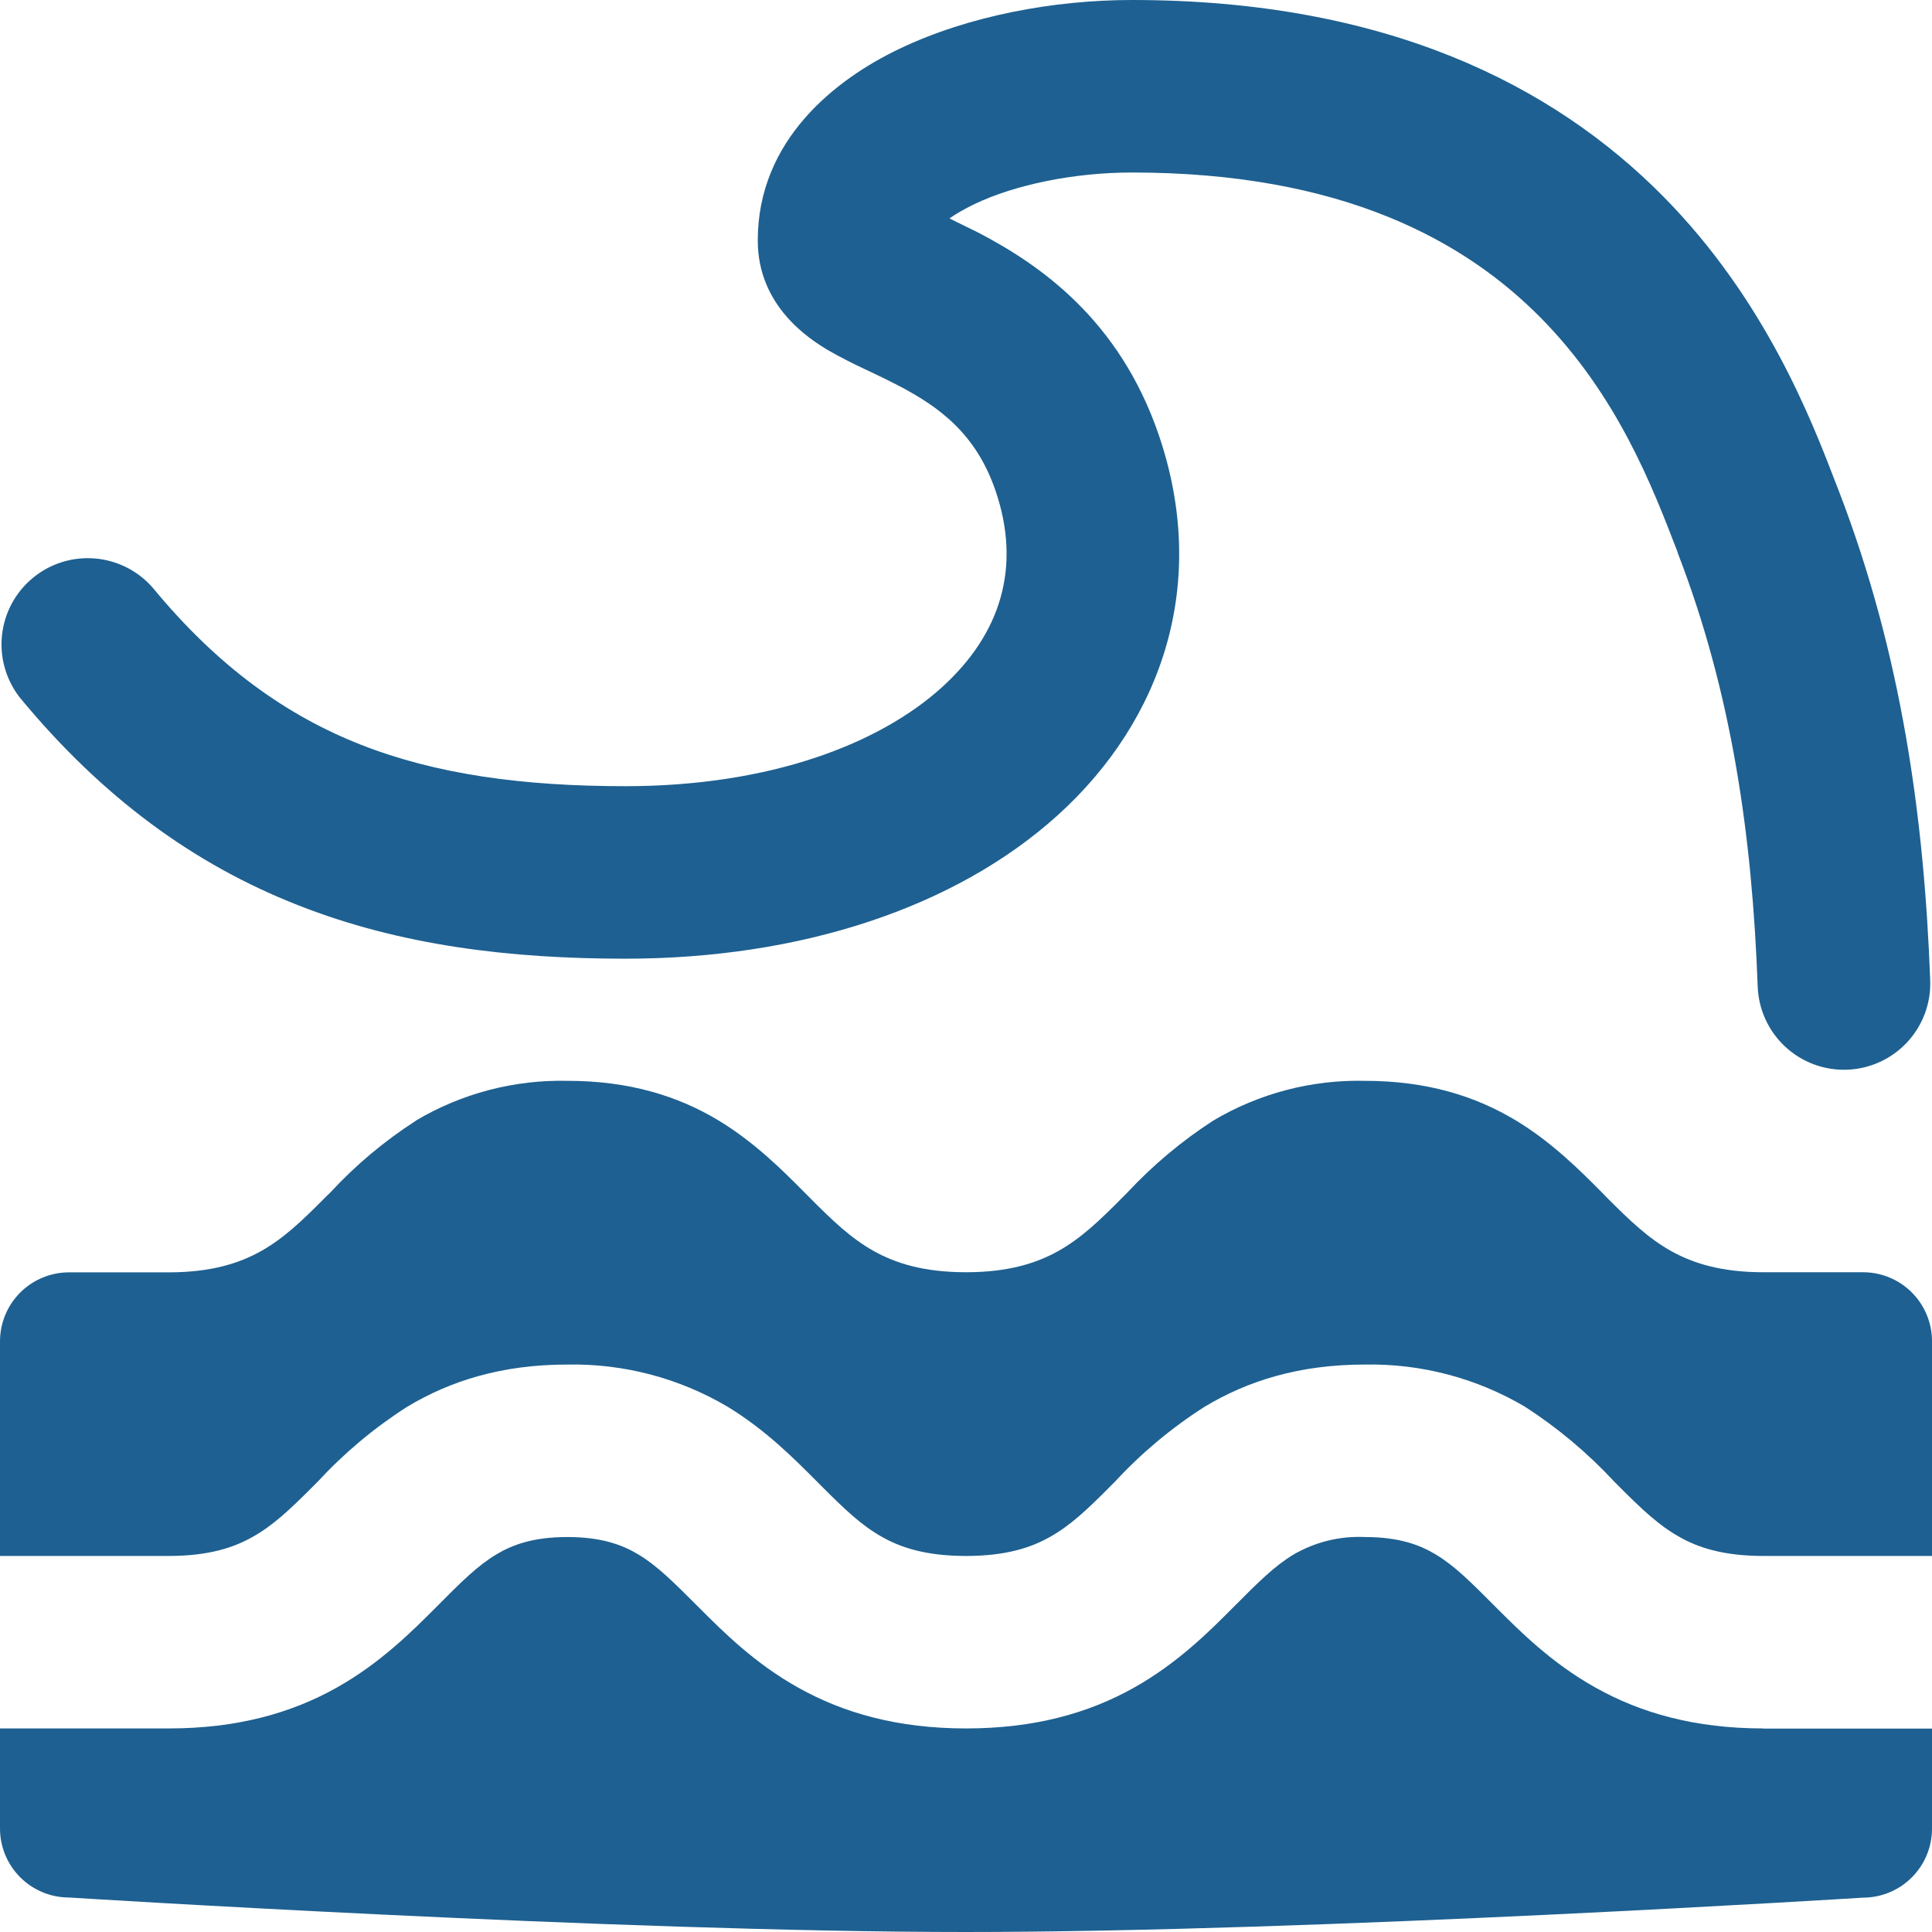 <svg width="69" height="69" viewBox="0 0 69 69" fill="none" xmlns="http://www.w3.org/2000/svg">
<g clip-path="url(#clip0_55_40)">
<path fill-rule="evenodd" clip-rule="evenodd" d="M40.429 0C37.639 0 34.599 0.562 32.139 1.735C29.818 2.839 27.063 5.012 27.063 8.586C27.063 10.922 28.881 12.095 29.586 12.514C30.03 12.77 30.508 13.007 30.897 13.189L31.065 13.268C31.416 13.432 31.76 13.601 32.095 13.775C33.564 14.544 34.86 15.5 35.555 17.526C36.481 20.237 35.752 22.632 33.642 24.544C31.415 26.565 27.511 28.078 22.336 28.078C18.655 28.078 15.584 27.654 12.893 26.599C10.242 25.555 7.797 23.83 5.456 20.991C4.929 20.386 4.186 20.011 3.387 19.945C2.587 19.879 1.793 20.128 1.174 20.639C0.555 21.149 0.16 21.881 0.072 22.678C-0.015 23.476 0.212 24.276 0.705 24.909C3.657 28.487 6.934 30.873 10.641 32.327C14.303 33.771 18.216 34.239 22.336 34.239C28.596 34.239 34.125 32.415 37.778 29.113C41.553 25.693 43.174 20.774 41.385 15.535C39.971 11.39 37.102 9.438 34.944 8.31L33.909 7.802C34.139 7.638 34.433 7.468 34.791 7.294C36.255 6.594 38.354 6.161 40.429 6.161C47.975 6.161 52.327 8.625 55.013 11.336C57.753 14.106 59.005 17.358 59.892 19.66L59.931 19.778C61.849 24.756 62.578 29.847 62.775 35.239C62.806 36.056 63.16 36.828 63.759 37.383C64.359 37.94 65.154 38.234 65.971 38.204C66.788 38.173 67.56 37.819 68.116 37.22C68.672 36.62 68.967 35.825 68.936 35.008C68.719 29.212 67.921 23.386 65.683 17.561L65.585 17.309C64.697 14.993 63.051 10.705 59.389 7.003C55.476 3.051 49.517 0 40.429 0ZM14.855 40.02C16.489 39.05 18.362 38.559 20.261 38.601C22.479 38.601 24.214 39.143 25.668 40.02C26.954 40.799 27.955 41.804 28.734 42.588L28.886 42.741C29.744 43.608 30.399 44.229 31.208 44.682C31.962 45.101 32.957 45.437 34.5 45.437C36.043 45.437 37.038 45.101 37.792 44.682C38.601 44.229 39.256 43.608 40.114 42.741L40.261 42.593C41.175 41.612 42.206 40.748 43.332 40.02C44.966 39.05 46.839 38.559 48.739 38.601C50.956 38.601 52.691 39.143 54.145 40.02C55.432 40.799 56.432 41.804 57.211 42.588L57.359 42.741C58.221 43.608 58.877 44.229 59.685 44.682C60.439 45.101 61.435 45.437 62.977 45.437H66.536C67.189 45.437 67.816 45.696 68.278 46.158C68.74 46.62 69 47.247 69 47.901V55.57H62.977C61.533 55.57 60.641 55.264 59.986 54.894C59.261 54.49 58.66 53.928 57.797 53.061L57.64 52.903C56.696 51.888 55.63 50.994 54.466 50.242C52.734 49.217 50.751 48.695 48.739 48.734C46.412 48.734 44.564 49.31 43.012 50.247C41.843 50.993 40.775 51.886 39.833 52.903L39.675 53.061C38.817 53.928 38.216 54.49 37.492 54.894C36.836 55.264 35.944 55.57 34.5 55.57C33.056 55.57 32.164 55.264 31.508 54.894C30.784 54.49 30.188 53.928 29.325 53.061L29.167 52.903C28.393 52.125 27.344 51.065 25.988 50.242C24.256 49.217 22.273 48.695 20.261 48.734C17.935 48.734 16.087 49.31 14.534 50.247C13.367 50.993 12.301 51.886 11.36 52.903L11.203 53.061C10.34 53.928 9.739 54.49 9.014 54.894C8.359 55.264 7.467 55.57 6.023 55.57H0V47.906C0 47.252 0.26 46.625 0.722 46.163C1.184 45.701 1.811 45.441 2.464 45.441H6.023C7.565 45.441 8.561 45.106 9.315 44.687C10.123 44.234 10.779 43.613 11.636 42.745L11.789 42.598C12.698 41.613 13.728 40.749 14.855 40.025M62.977 61.735H69V65.308C69 65.962 68.74 66.589 68.278 67.051C67.816 67.513 67.189 67.773 66.536 67.773C66.536 67.773 47.019 69 34.5 69C21.981 69 2.464 67.768 2.464 67.768C1.811 67.768 1.184 67.508 0.722 67.046C0.26 66.584 0 65.957 0 65.304V61.73H6.023C8.457 61.73 10.394 61.188 12.026 60.272C13.588 59.394 14.727 58.251 15.569 57.408C16.481 56.486 17.043 55.929 17.718 55.52C18.29 55.175 19.034 54.894 20.261 54.894C21.489 54.894 22.233 55.175 22.805 55.52C23.48 55.929 24.037 56.486 24.958 57.408C25.796 58.246 26.935 59.394 28.497 60.267C30.128 61.183 32.065 61.73 34.5 61.73C36.935 61.73 38.872 61.188 40.503 60.272C42.065 59.394 43.204 58.251 44.042 57.408C44.958 56.486 45.52 55.929 46.196 55.52C46.965 55.072 47.848 54.854 48.739 54.894C49.971 54.894 50.71 55.175 51.282 55.52C51.957 55.929 52.514 56.486 53.431 57.408C54.269 58.246 55.412 59.394 56.974 60.267C58.601 61.183 60.543 61.73 62.977 61.73" fill="#1E6091"/>
</g>
<defs>
<clipPath id="clip0_55_40">
<rect width="69" height="69" fill="white"/>
</clipPath>
</defs>
</svg>
